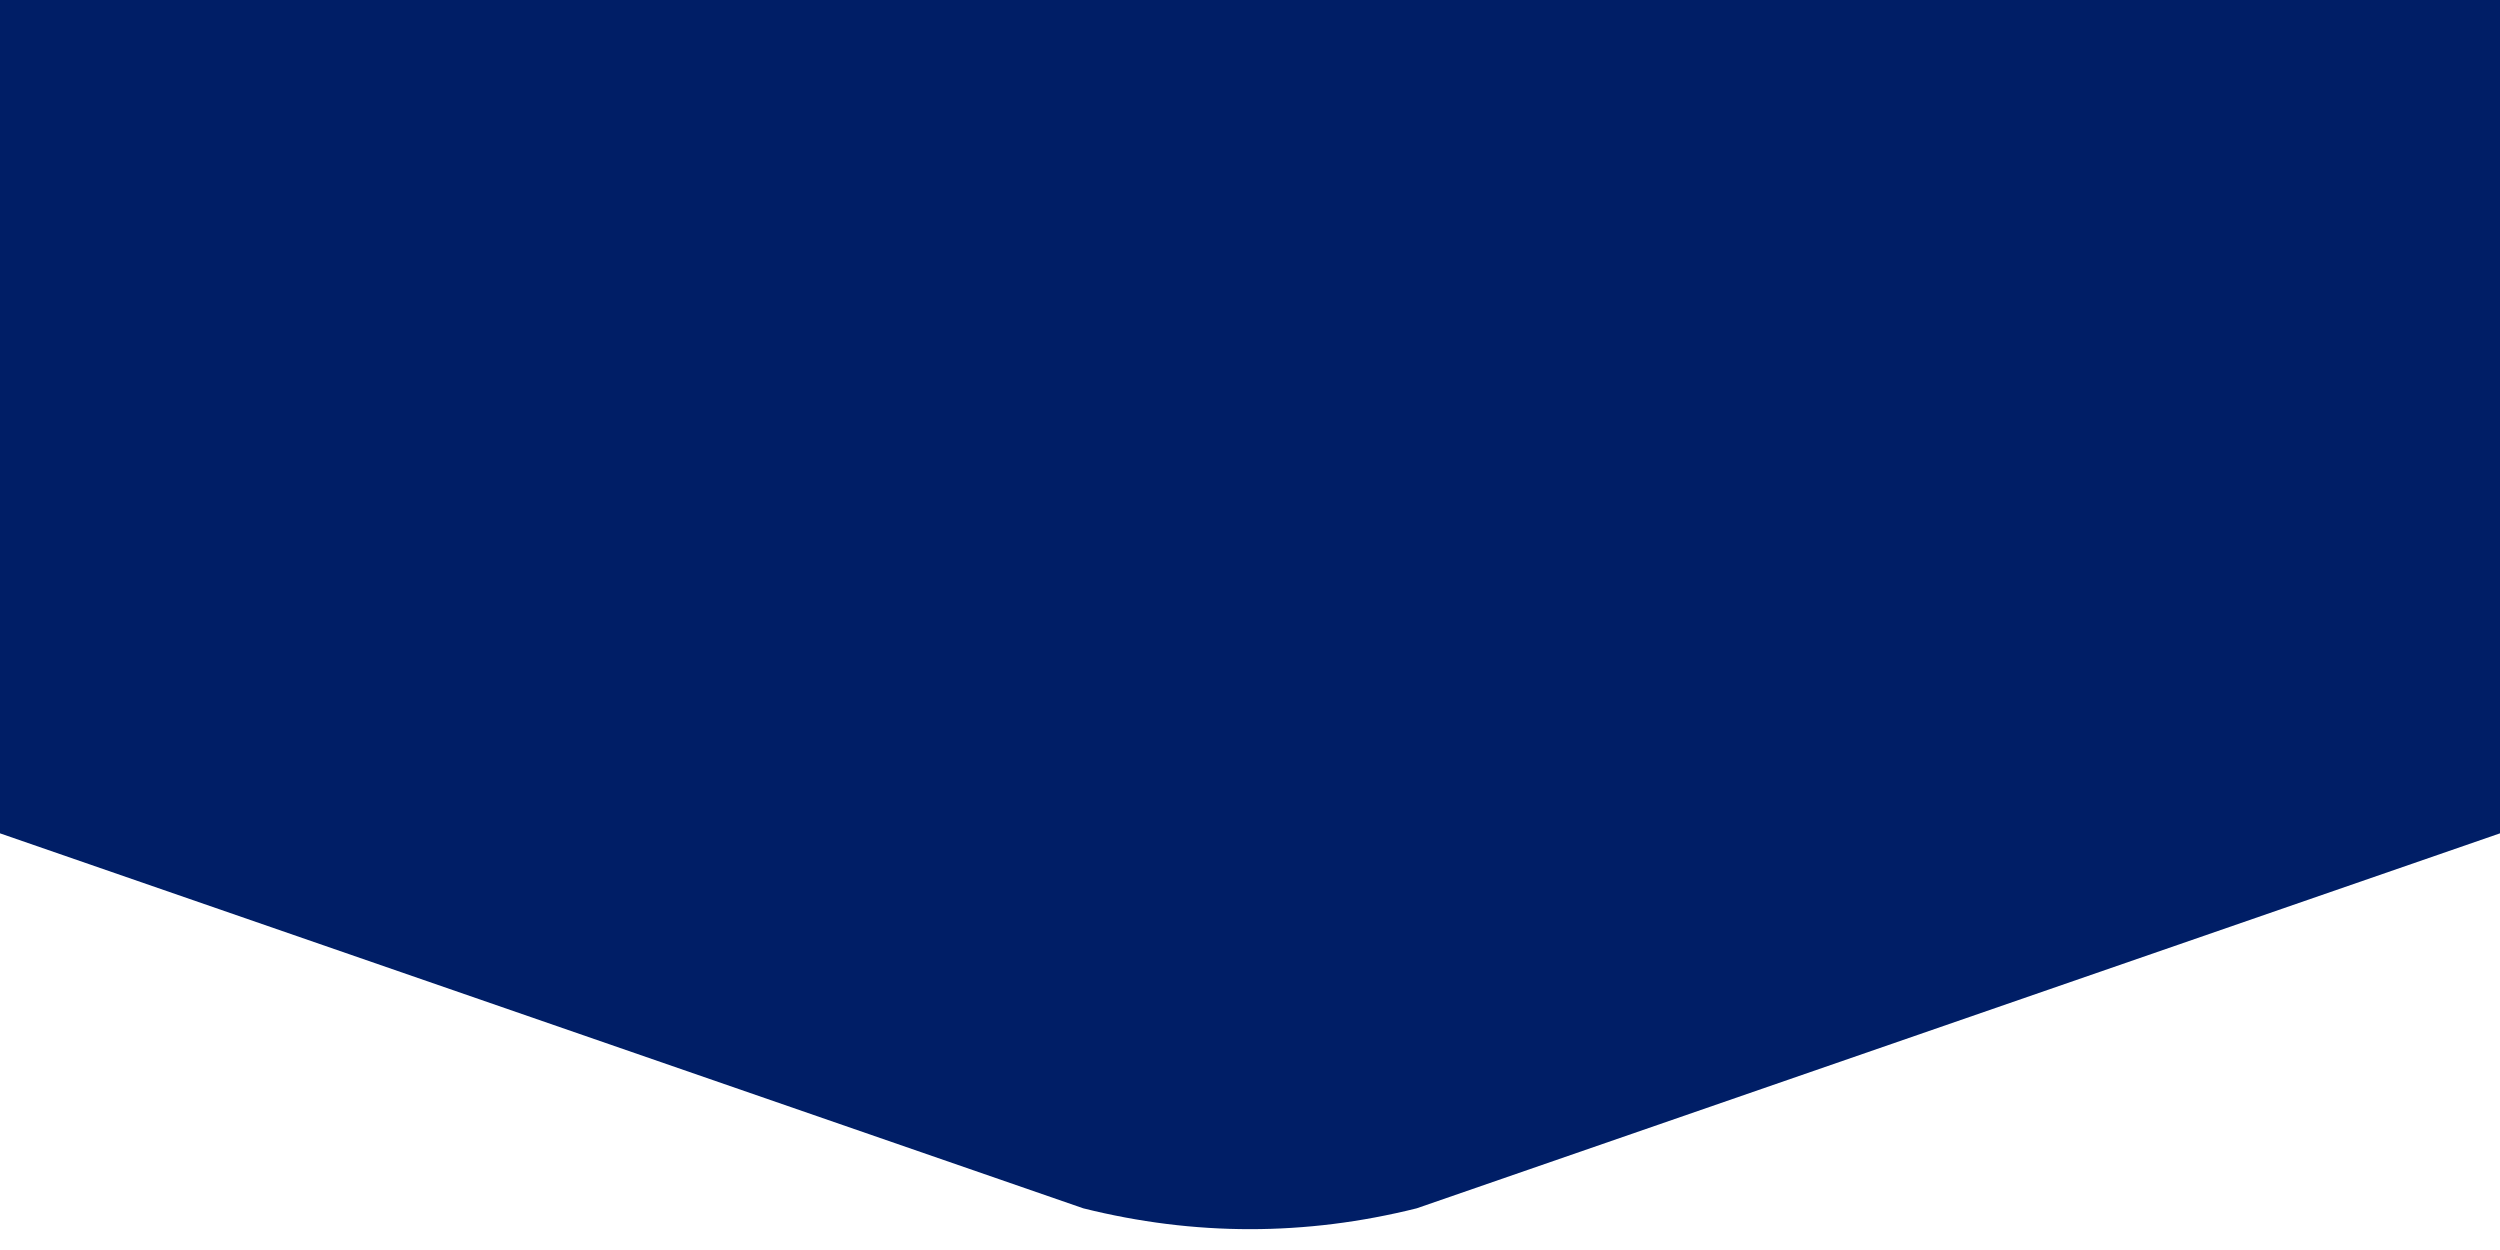 <svg xmlns="http://www.w3.org/2000/svg" viewBox="0 0 300 150" preserveAspectRatio="none">
    <defs>
        <clipPath id="myClip">
            <path d="M 0,0 
                      L 0,100 
                      L 130,145 
                      Q 150,150 170,145 
                      L 300,100 
                      L 300,0 
                      Z" />
        </clipPath>
    </defs>
    <rect width="300" height="150" fill="#001e66" clip-path="url(#myClip)" />
</svg>

